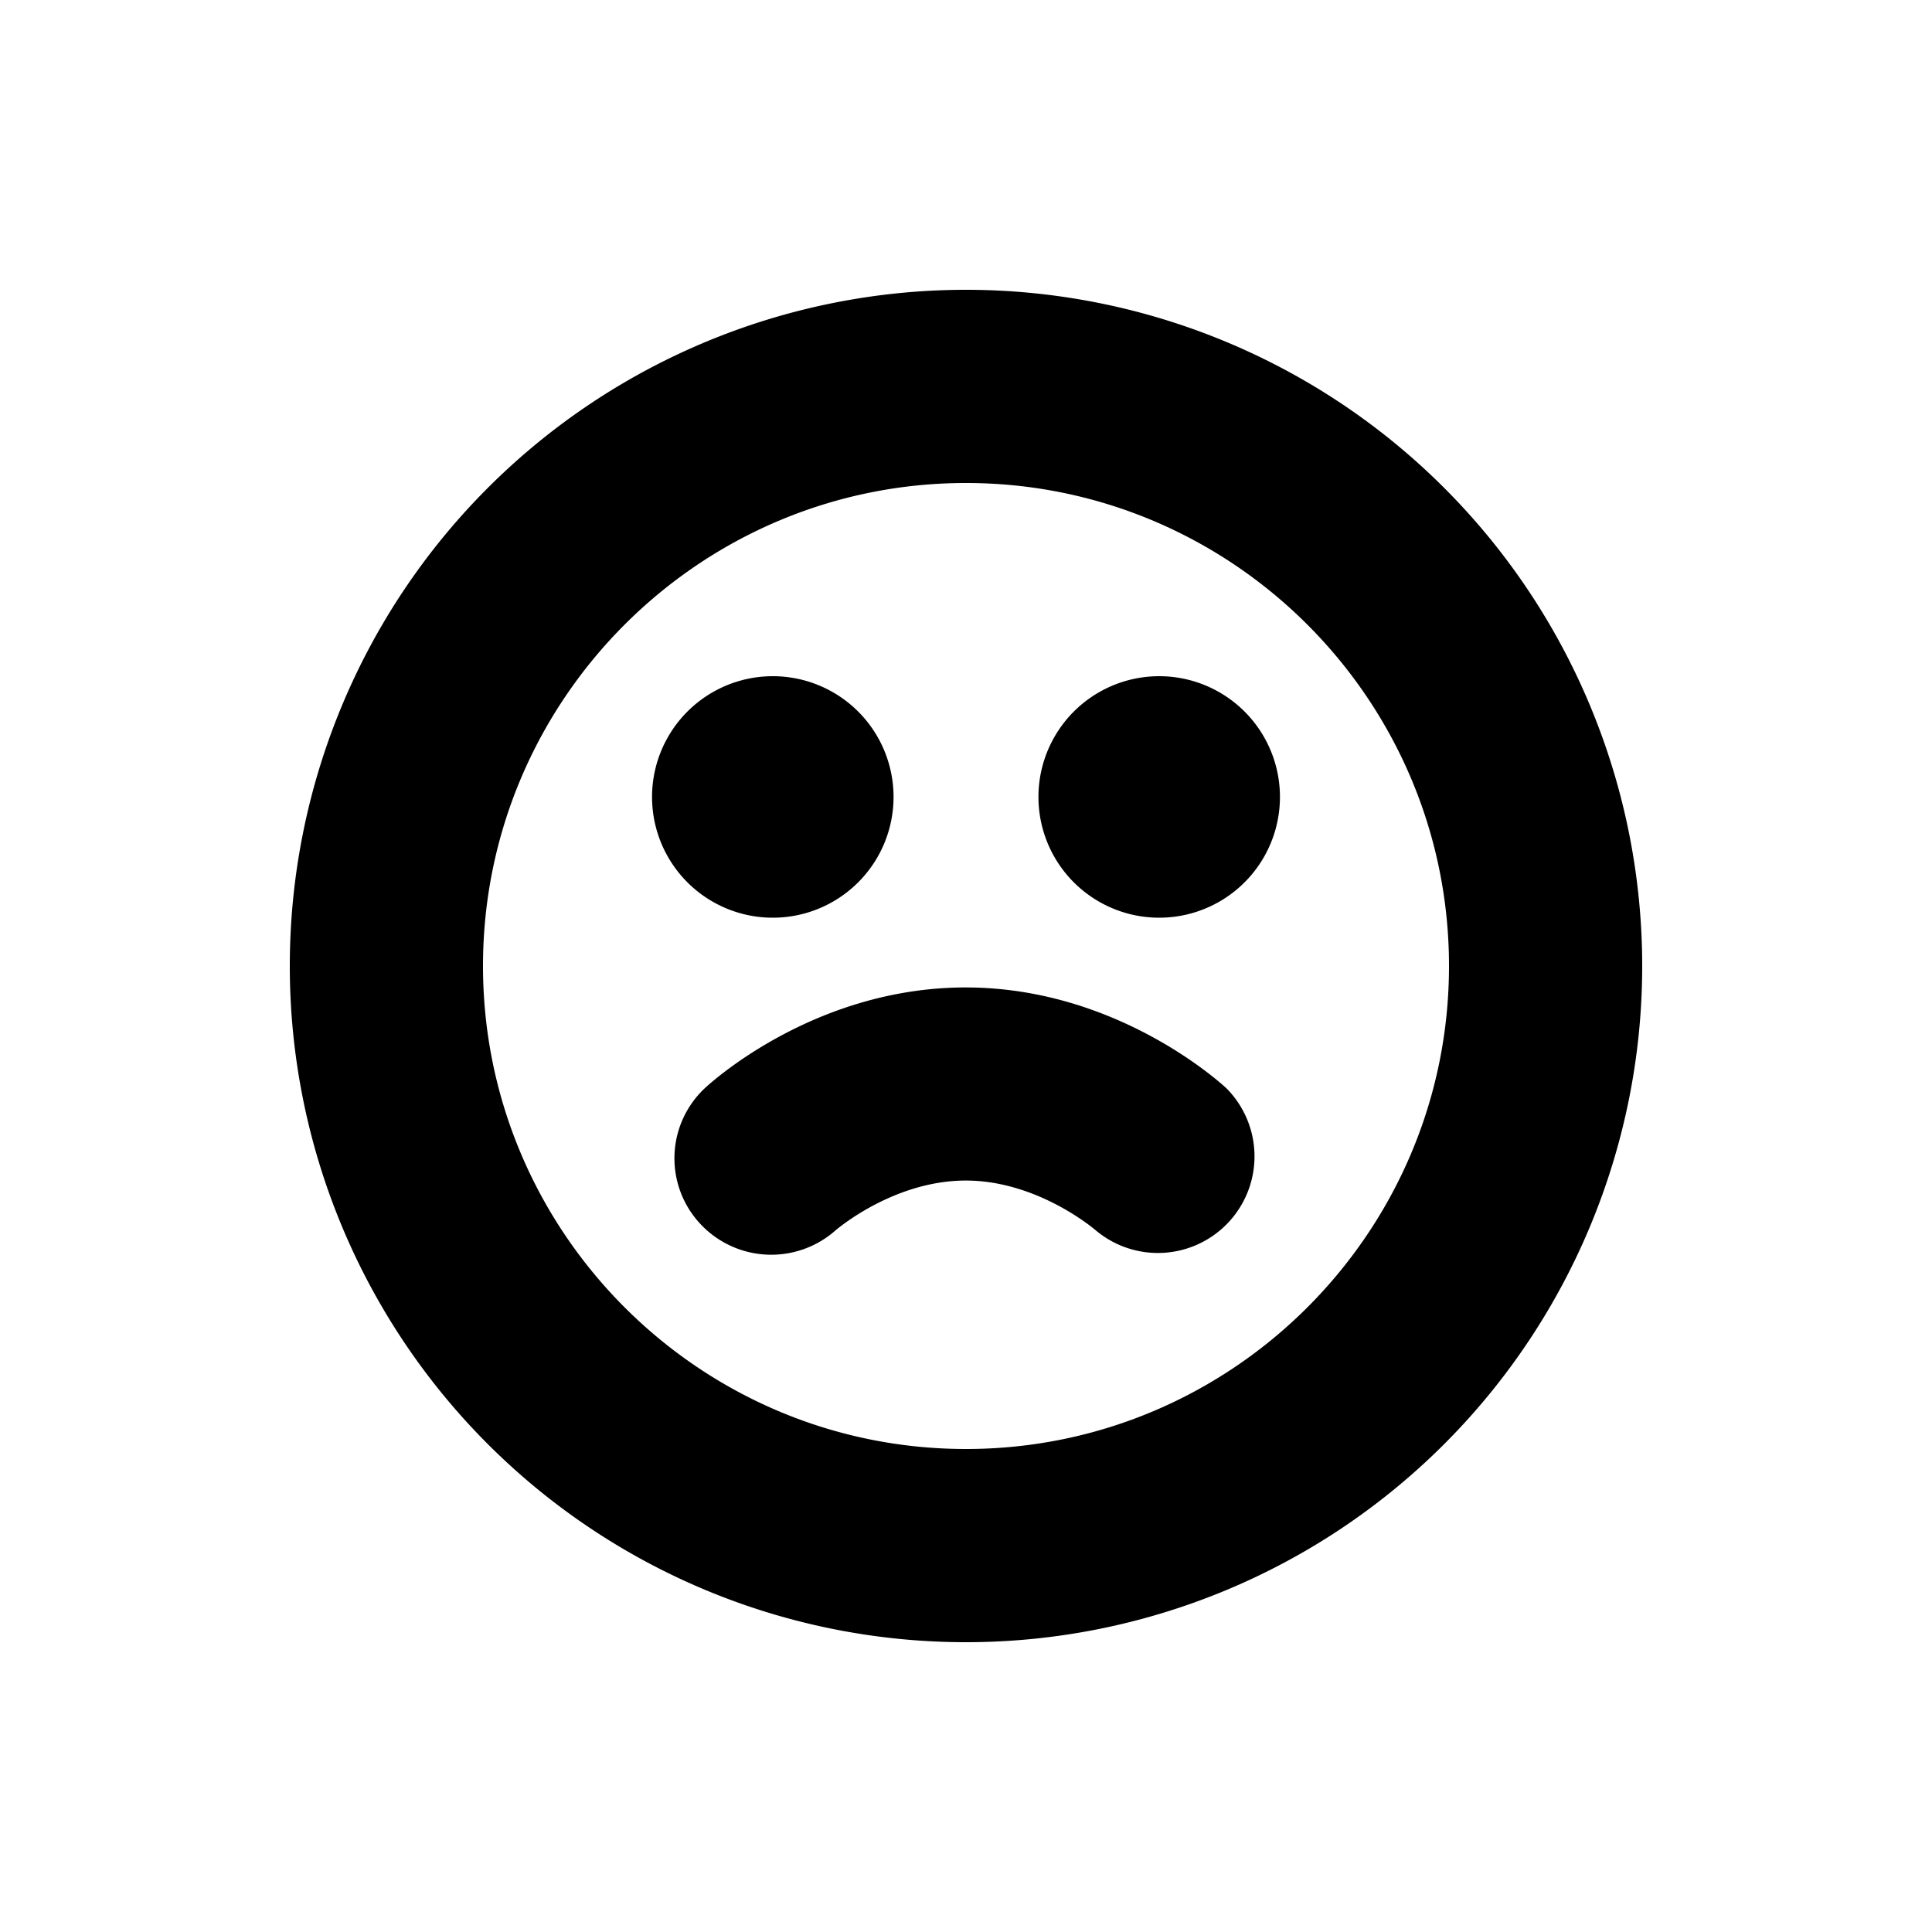 <svg id="icon" height="20" viewBox="0 0 20 20" width="20" xmlns="http://www.w3.org/2000/svg"><path d="m10 3a7 7 0 1 1 0 14 7 7 0 0 1 0-14zm0 2c-2.757 0-5 2.243-5 5s2.243 5 5 5 5-2.243 5-5-2.243-5-5-5zm-.003 5.222c1.518 0 2.582.936 2.698 1.043a1 1 0 0 1 -1.345 1.477c-.024-.021-.611-.521-1.352-.521-.753 0-1.344.512-1.35.517a1.004 1.004 0 0 1 -1.409-.08.994.994 0 0 1 .066-1.401c.116-.106 1.174-1.035 2.692-1.035zm-1.997-3.222a1.25 1.25 0 1 1 0 2.5 1.25 1.25 0 0 1 0-2.5zm4 0a1.25 1.25 0 1 1 0 2.5 1.25 1.25 0 0 1 0-2.5z" fill="#282D37" style="fill: currentColor;fill: currentColor" fill-rule="evenodd"/></svg>
